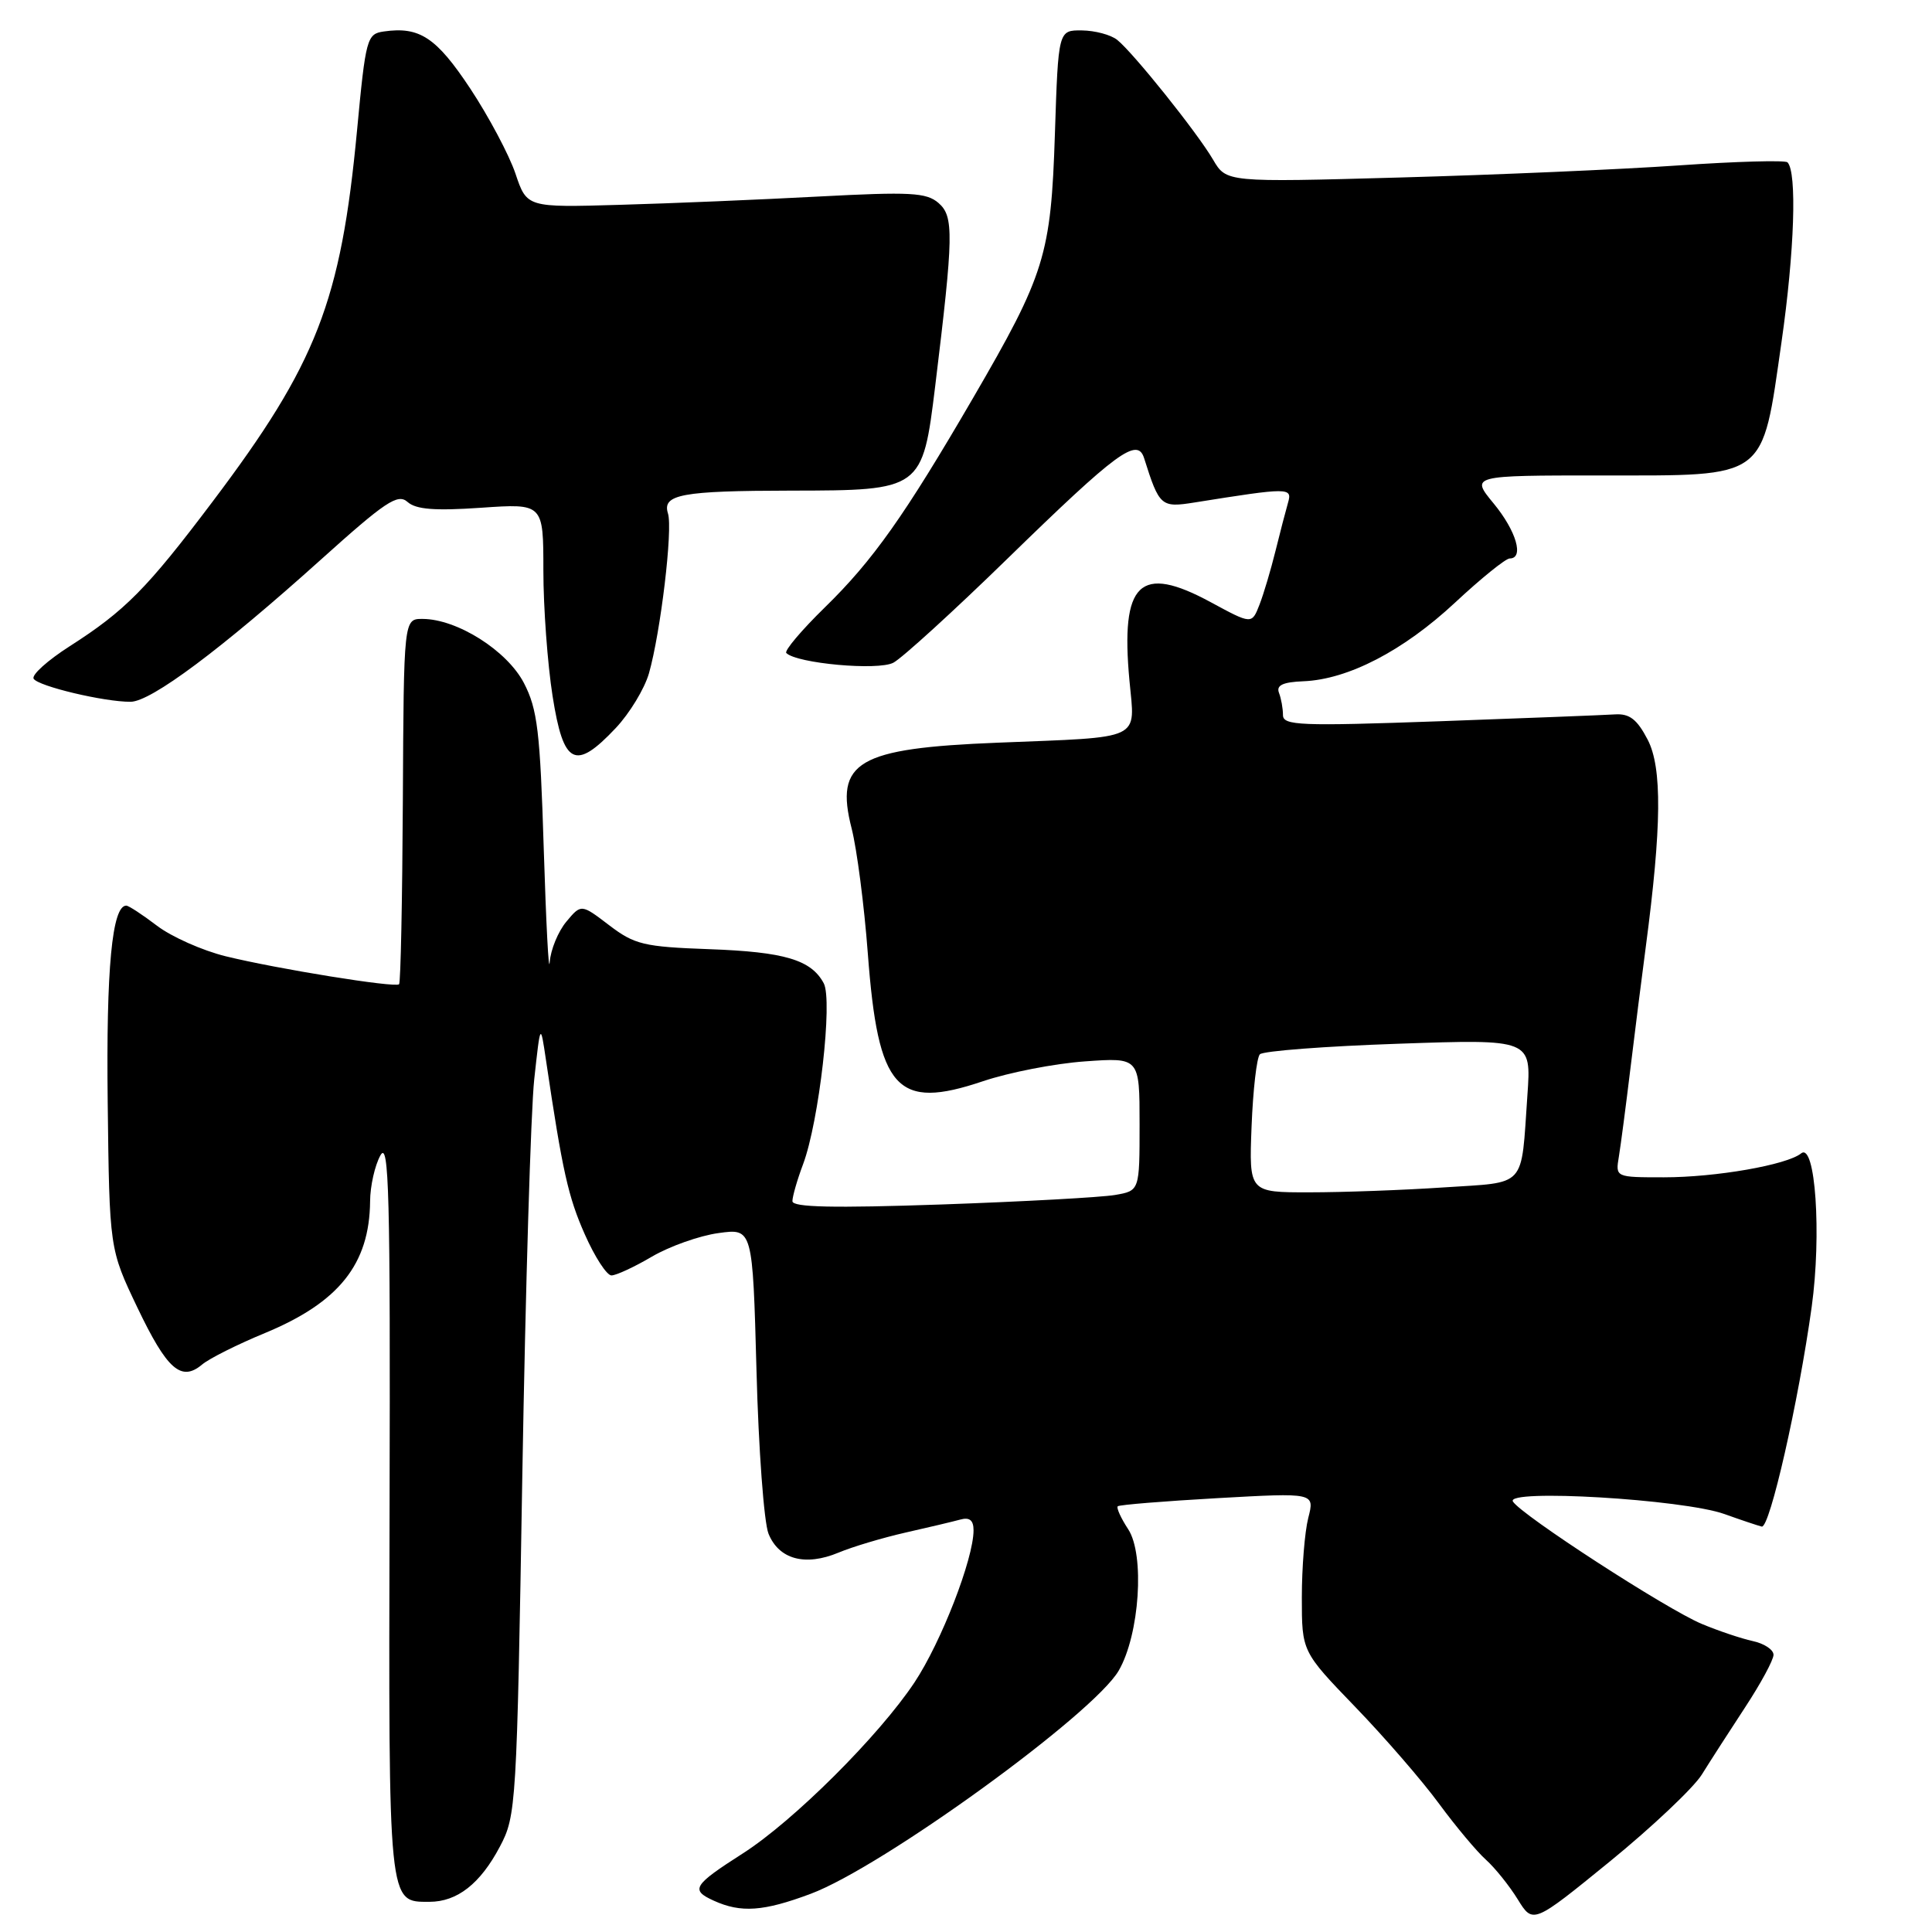 <?xml version="1.0" encoding="UTF-8" standalone="no"?>
<!DOCTYPE svg PUBLIC "-//W3C//DTD SVG 1.1//EN" "http://www.w3.org/Graphics/SVG/1.1/DTD/svg11.dtd" >
<svg xmlns="http://www.w3.org/2000/svg" xmlns:xlink="http://www.w3.org/1999/xlink" version="1.1" viewBox="0 0 256 256">
 <g >
 <path fill="currentColor"
d=" M 225.50 235.14 C 226.60 233.37 229.19 229.35 231.25 226.21 C 233.31 223.07 235.00 219.95 235.00 219.27 C 235.00 218.59 233.76 217.77 232.25 217.45 C 230.74 217.12 227.70 216.10 225.50 215.18 C 220.81 213.22 201.58 200.75 200.47 198.96 C 199.42 197.26 223.01 198.66 228.50 200.62 C 230.70 201.41 232.92 202.15 233.44 202.28 C 234.50 202.53 238.32 185.72 240.06 173.16 C 241.38 163.57 240.55 151.32 238.66 152.83 C 236.76 154.36 227.36 156.00 220.48 156.00 C 214.05 156.00 214.05 156.00 214.51 153.25 C 214.76 151.74 215.45 146.45 216.05 141.50 C 216.65 136.55 217.56 129.35 218.07 125.50 C 220.18 109.53 220.26 101.72 218.32 98.00 C 216.92 95.31 215.92 94.54 214.00 94.66 C 212.62 94.75 202.16 95.16 190.75 95.57 C 172.23 96.23 170.00 96.14 170.00 94.74 C 170.00 93.87 169.76 92.55 169.47 91.80 C 169.09 90.80 169.98 90.38 172.72 90.27 C 178.63 90.03 185.94 86.24 192.79 79.86 C 196.24 76.64 199.51 74.00 200.04 74.00 C 201.98 74.00 200.92 70.36 197.93 66.73 C 194.85 63.00 194.85 63.00 212.25 63.00 C 234.35 63.00 233.42 63.69 236.06 45.32 C 237.78 33.34 238.13 22.79 236.85 21.51 C 236.54 21.21 230.04 21.39 222.40 21.92 C 214.75 22.45 198.15 23.17 185.50 23.52 C 162.50 24.16 162.50 24.16 160.74 21.16 C 158.62 17.54 150.16 6.98 148.03 5.28 C 147.19 4.61 145.09 4.05 143.36 4.03 C 140.23 4.00 140.23 4.00 139.78 17.75 C 139.26 33.80 138.47 36.34 128.94 52.73 C 119.86 68.34 115.66 74.27 109.30 80.48 C 106.20 83.51 103.90 86.23 104.19 86.53 C 105.58 87.91 116.35 88.89 118.38 87.81 C 119.54 87.19 126.36 80.98 133.52 74.00 C 148.03 59.86 150.71 57.89 151.60 60.71 C 153.62 67.10 153.84 67.29 158.29 66.58 C 170.82 64.58 171.26 64.58 170.67 66.61 C 170.37 67.65 169.62 70.53 169.01 73.00 C 168.40 75.47 167.45 78.68 166.89 80.12 C 165.87 82.74 165.87 82.74 160.44 79.80 C 151.01 74.69 148.45 77.15 149.66 90.20 C 150.40 98.21 151.64 97.63 132.20 98.41 C 113.59 99.15 110.58 100.93 112.85 109.79 C 113.54 112.50 114.51 119.94 114.99 126.33 C 116.35 144.43 118.79 147.13 130.24 143.27 C 133.68 142.11 139.76 140.92 143.75 140.64 C 151.00 140.12 151.00 140.12 151.00 148.95 C 151.00 157.78 151.00 157.78 147.75 158.34 C 145.96 158.65 135.61 159.22 124.75 159.60 C 110.42 160.09 105.00 159.98 105.00 159.16 C 105.00 158.55 105.63 156.34 106.41 154.27 C 108.53 148.61 110.36 132.55 109.15 130.29 C 107.49 127.18 103.96 126.13 93.96 125.77 C 85.31 125.46 84.08 125.16 80.72 122.60 C 77.01 119.77 77.01 119.77 75.04 122.13 C 73.95 123.44 72.96 125.85 72.84 127.50 C 72.71 129.15 72.36 122.40 72.05 112.50 C 71.57 96.88 71.22 93.97 69.42 90.50 C 67.18 86.20 60.58 82.03 56.00 82.01 C 53.50 82.00 53.50 82.00 53.38 106.04 C 53.31 119.26 53.09 130.23 52.88 130.42 C 52.35 130.91 36.70 128.38 29.90 126.71 C 26.82 125.95 22.73 124.13 20.81 122.67 C 18.88 121.20 17.05 120.00 16.73 120.00 C 14.85 120.00 14.06 128.37 14.27 146.00 C 14.50 165.50 14.50 165.50 18.21 173.27 C 22.14 181.49 24.01 183.14 26.79 180.80 C 27.73 180.01 31.48 178.13 35.12 176.63 C 44.91 172.57 48.96 167.51 49.04 159.18 C 49.05 157.16 49.67 154.41 50.41 153.09 C 51.54 151.04 51.73 158.26 51.62 199.68 C 51.49 252.81 51.41 252.00 56.90 252.00 C 60.58 252.00 63.64 249.61 66.24 244.68 C 68.40 240.61 68.48 239.30 69.21 195.50 C 69.63 170.75 70.34 147.12 70.79 143.00 C 71.61 135.50 71.61 135.50 72.35 140.50 C 74.54 155.26 75.29 158.59 77.49 163.56 C 78.81 166.55 80.40 169.00 81.02 169.00 C 81.64 169.00 84.06 167.88 86.40 166.50 C 88.75 165.13 92.70 163.73 95.20 163.39 C 99.73 162.76 99.73 162.76 100.24 181.63 C 100.51 192.01 101.23 201.72 101.83 203.22 C 103.21 206.63 106.69 207.57 111.11 205.73 C 112.97 204.95 116.97 203.76 120.00 203.07 C 123.03 202.39 126.29 201.61 127.25 201.35 C 128.47 201.01 129.00 201.44 129.00 202.77 C 129.00 206.56 124.72 217.58 121.18 222.92 C 116.47 230.01 105.16 241.28 98.44 245.58 C 91.83 249.81 91.45 250.43 94.58 251.85 C 98.18 253.49 101.17 253.28 107.42 250.94 C 116.93 247.39 144.92 227.10 148.24 221.36 C 151.00 216.59 151.71 206.01 149.49 202.63 C 148.52 201.15 147.90 199.78 148.11 199.59 C 148.33 199.39 154.28 198.91 161.35 198.51 C 174.21 197.79 174.21 197.79 173.35 201.14 C 172.88 202.99 172.50 207.73 172.50 211.67 C 172.50 218.84 172.50 218.84 179.57 226.17 C 183.46 230.20 188.46 235.97 190.68 239.00 C 192.91 242.03 195.71 245.37 196.90 246.43 C 198.09 247.50 199.98 249.85 201.10 251.66 C 203.13 254.95 203.13 254.95 213.32 246.65 C 218.92 242.08 224.40 236.90 225.50 235.14 Z  M 81.59 96.47 C 83.42 94.53 85.40 91.27 85.99 89.22 C 87.54 83.77 89.17 70.12 88.51 68.04 C 87.71 65.51 90.30 65.03 104.85 65.01 C 122.12 64.99 122.24 64.91 123.92 51.15 C 126.36 31.12 126.41 28.67 124.35 26.89 C 122.75 25.51 120.61 25.40 108.50 26.04 C 100.80 26.45 88.94 26.95 82.15 27.14 C 69.81 27.50 69.81 27.50 68.30 23.00 C 67.46 20.52 64.77 15.46 62.32 11.75 C 57.82 4.96 55.60 3.49 50.86 4.17 C 48.62 4.49 48.46 5.04 47.31 17.28 C 45.17 39.95 41.96 48.19 28.16 66.48 C 19.46 78.02 16.58 80.93 9.22 85.64 C 6.30 87.51 4.15 89.44 4.46 89.94 C 5.07 90.93 13.81 93.01 17.30 92.99 C 20.01 92.98 29.31 86.03 42.50 74.17 C 51.08 66.45 52.71 65.36 54.00 66.51 C 55.12 67.51 57.61 67.70 63.75 67.28 C 72.00 66.71 72.00 66.71 72.00 75.60 C 72.00 80.49 72.55 87.97 73.22 92.24 C 74.66 101.39 76.21 102.18 81.59 96.47 Z  M 165.84 149.25 C 166.03 144.44 166.52 140.14 166.94 139.70 C 167.36 139.26 175.62 138.63 185.30 138.30 C 202.91 137.69 202.91 137.69 202.39 145.10 C 201.52 157.60 202.42 156.60 191.27 157.34 C 185.90 157.70 177.90 157.99 173.50 157.99 C 165.50 158.00 165.50 158.00 165.84 149.25 Z "/>
</g>
</svg>